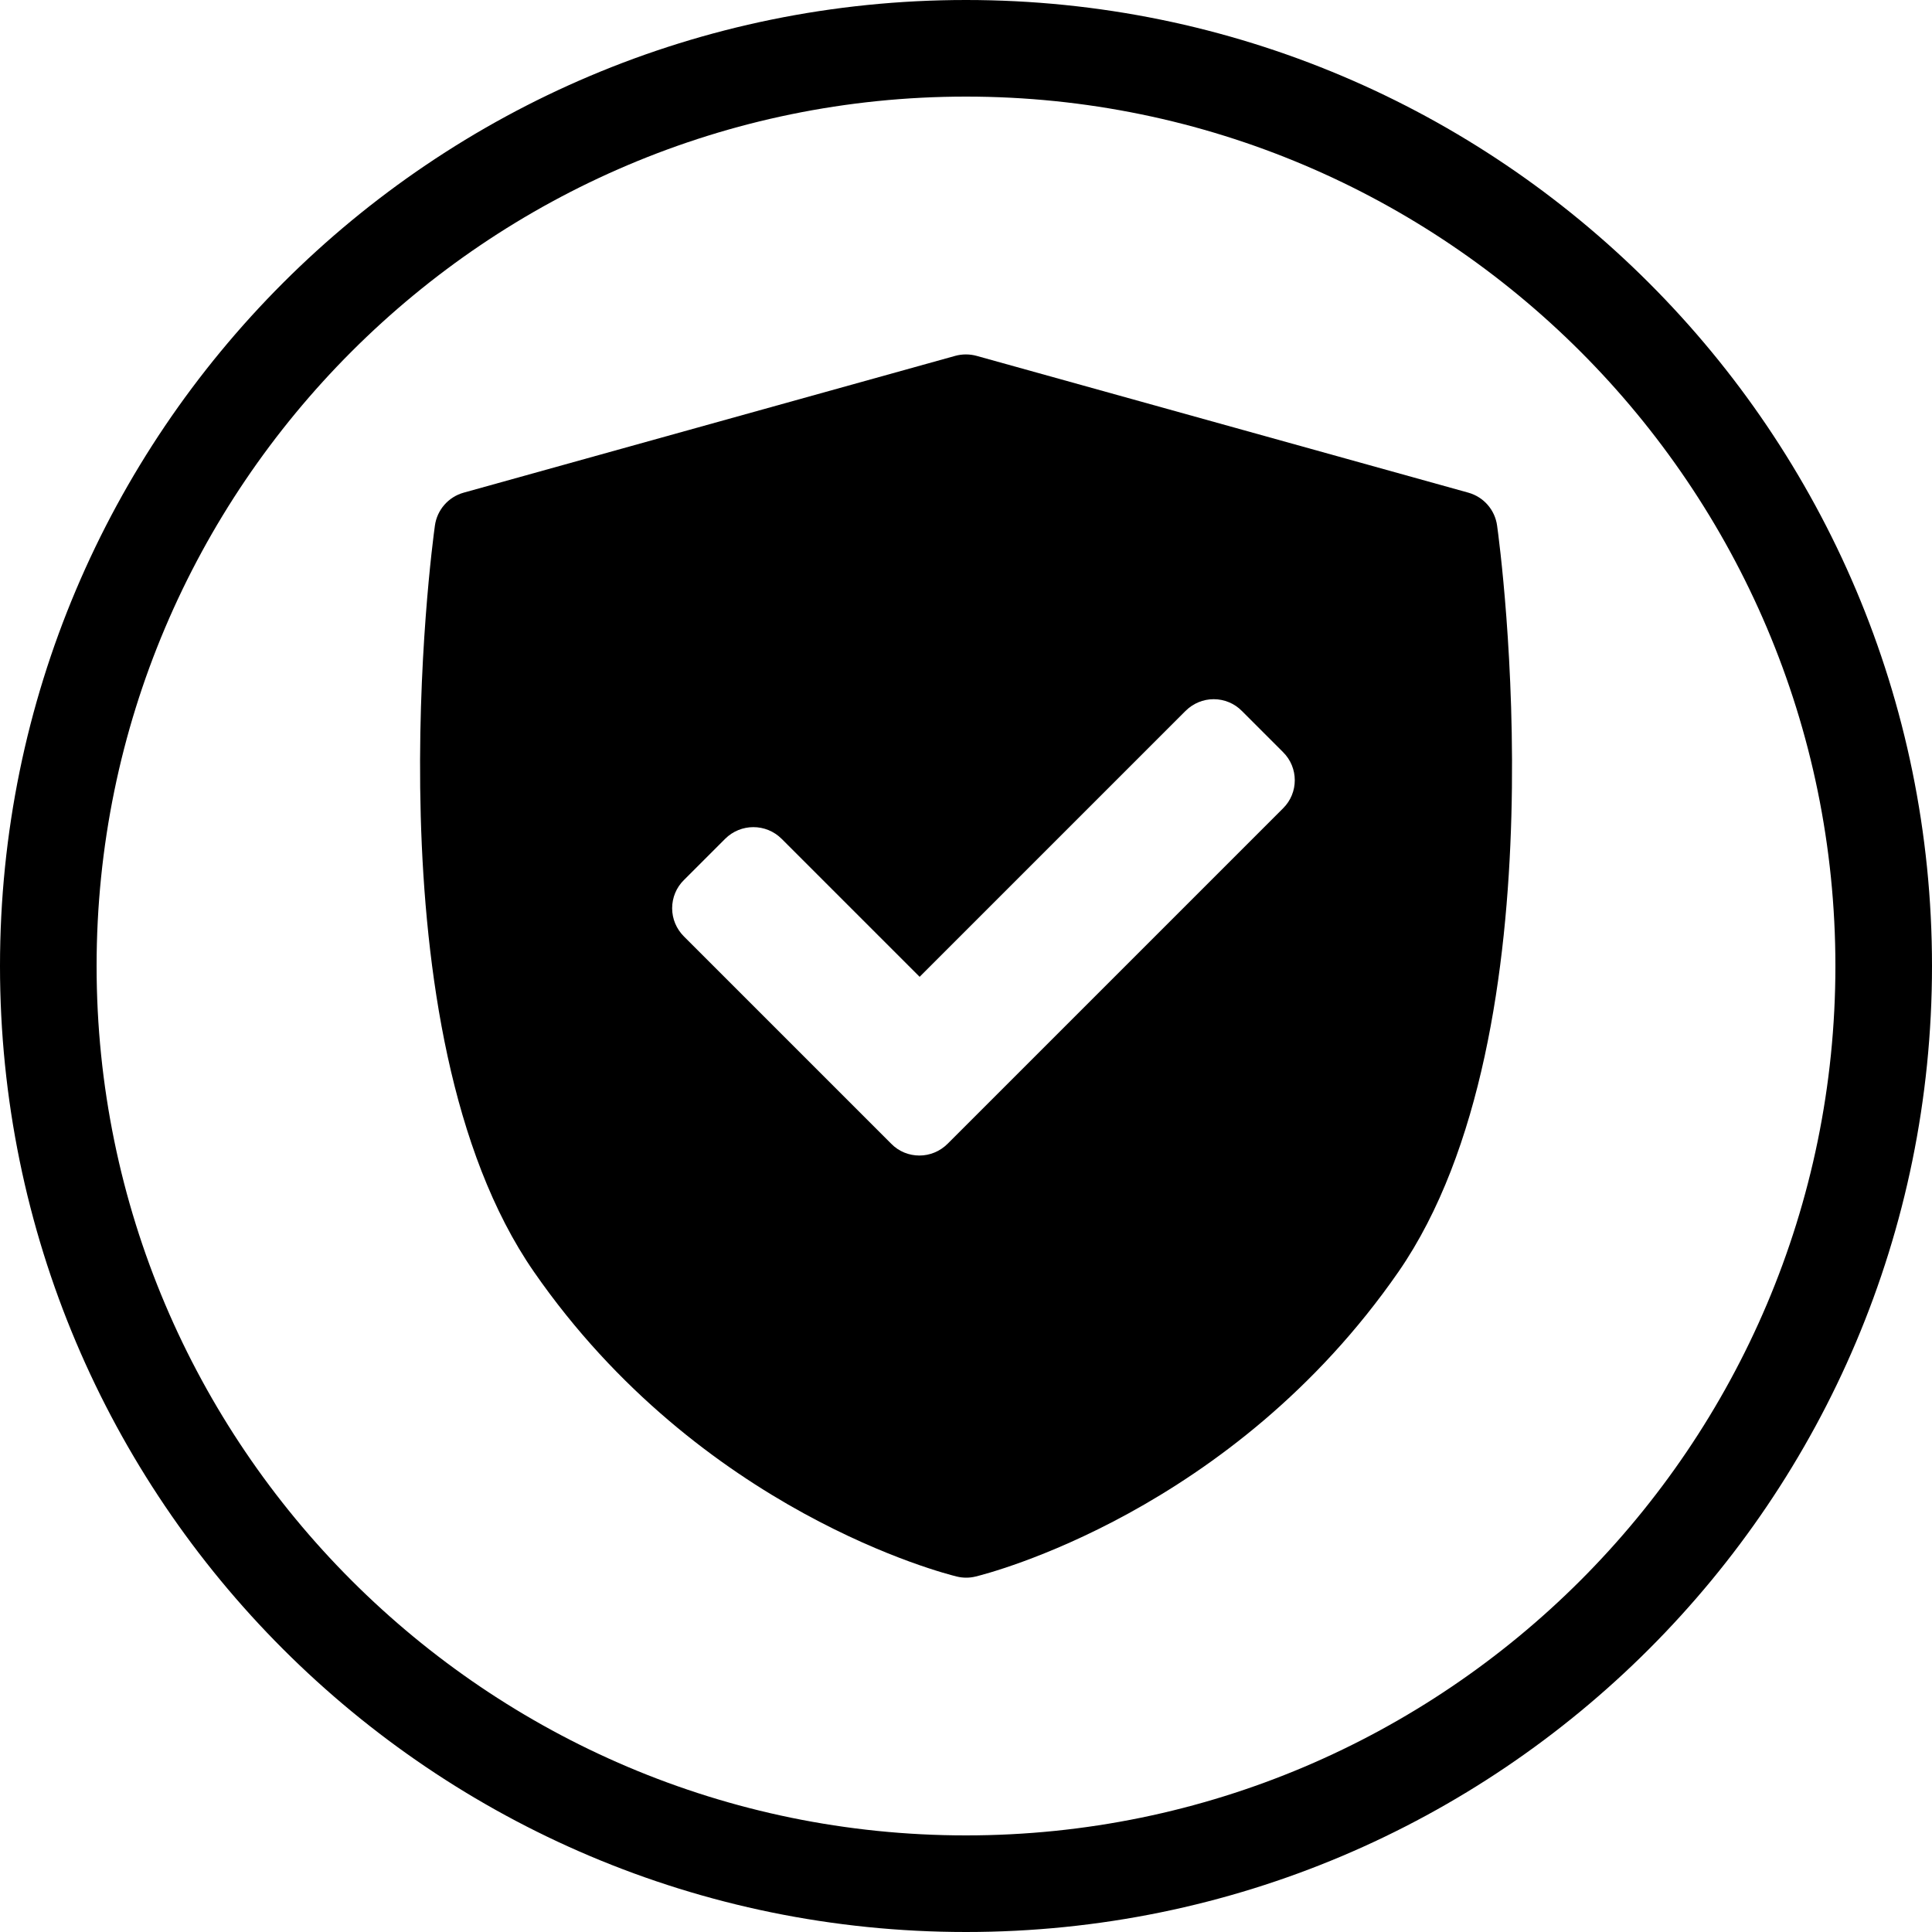 <?xml version="1.0" encoding="utf-8"?>
<!-- Generator: Adobe Illustrator 24.0.1, SVG Export Plug-In . SVG Version: 6.00 Build 0)  -->
<svg version="1.1" id="Layer_1" xmlns="http://www.w3.org/2000/svg" xmlns:xlink="http://www.w3.org/1999/xlink" x="0px" y="0px"
	 viewBox="0 0 100 100" style="enable-background:new 0 0 100 100;" xml:space="preserve">
<path d="M50,5c24.81,0,45,20.19,45,45S74.81,95,50,95S5,74.81,5,50S25.19,5,50,5 M50,0C22.39,0,0,22.39,0,50s22.39,50,50,50
	s50-22.39,50-50S77.61,0,50,0L50,0z"/>
<path d="M77.49,27.21c-0.11-0.82-0.7-1.49-1.49-1.71l-25.45-7.08c-0.36-0.1-0.75-0.1-1.11,0L24,25.5c-0.79,0.22-1.38,0.89-1.49,1.71
	c-0.15,1.06-3.51,26.14,5.12,38.61c8.63,12.46,21.35,15.65,21.89,15.78c0.16,0.04,0.32,0.06,0.49,0.06s0.33-0.02,0.49-0.06
	c0.54-0.13,13.26-3.32,21.89-15.78C81.01,53.34,77.64,28.27,77.49,27.21z M66.41,41.84L49.05,59.2c-0.4,0.4-0.93,0.61-1.46,0.61
	c-0.53,0-1.06-0.2-1.46-0.61L35.4,48.47c-0.39-0.39-0.61-0.91-0.61-1.46s0.22-1.08,0.61-1.46l2.13-2.13c0.81-0.81,2.12-0.81,2.93,0
	l7.14,7.14l13.76-13.76c0.39-0.39,0.91-0.61,1.46-0.61s1.08,0.22,1.46,0.61l2.13,2.13C67.22,39.73,67.22,41.04,66.41,41.84z"/>
</svg>
